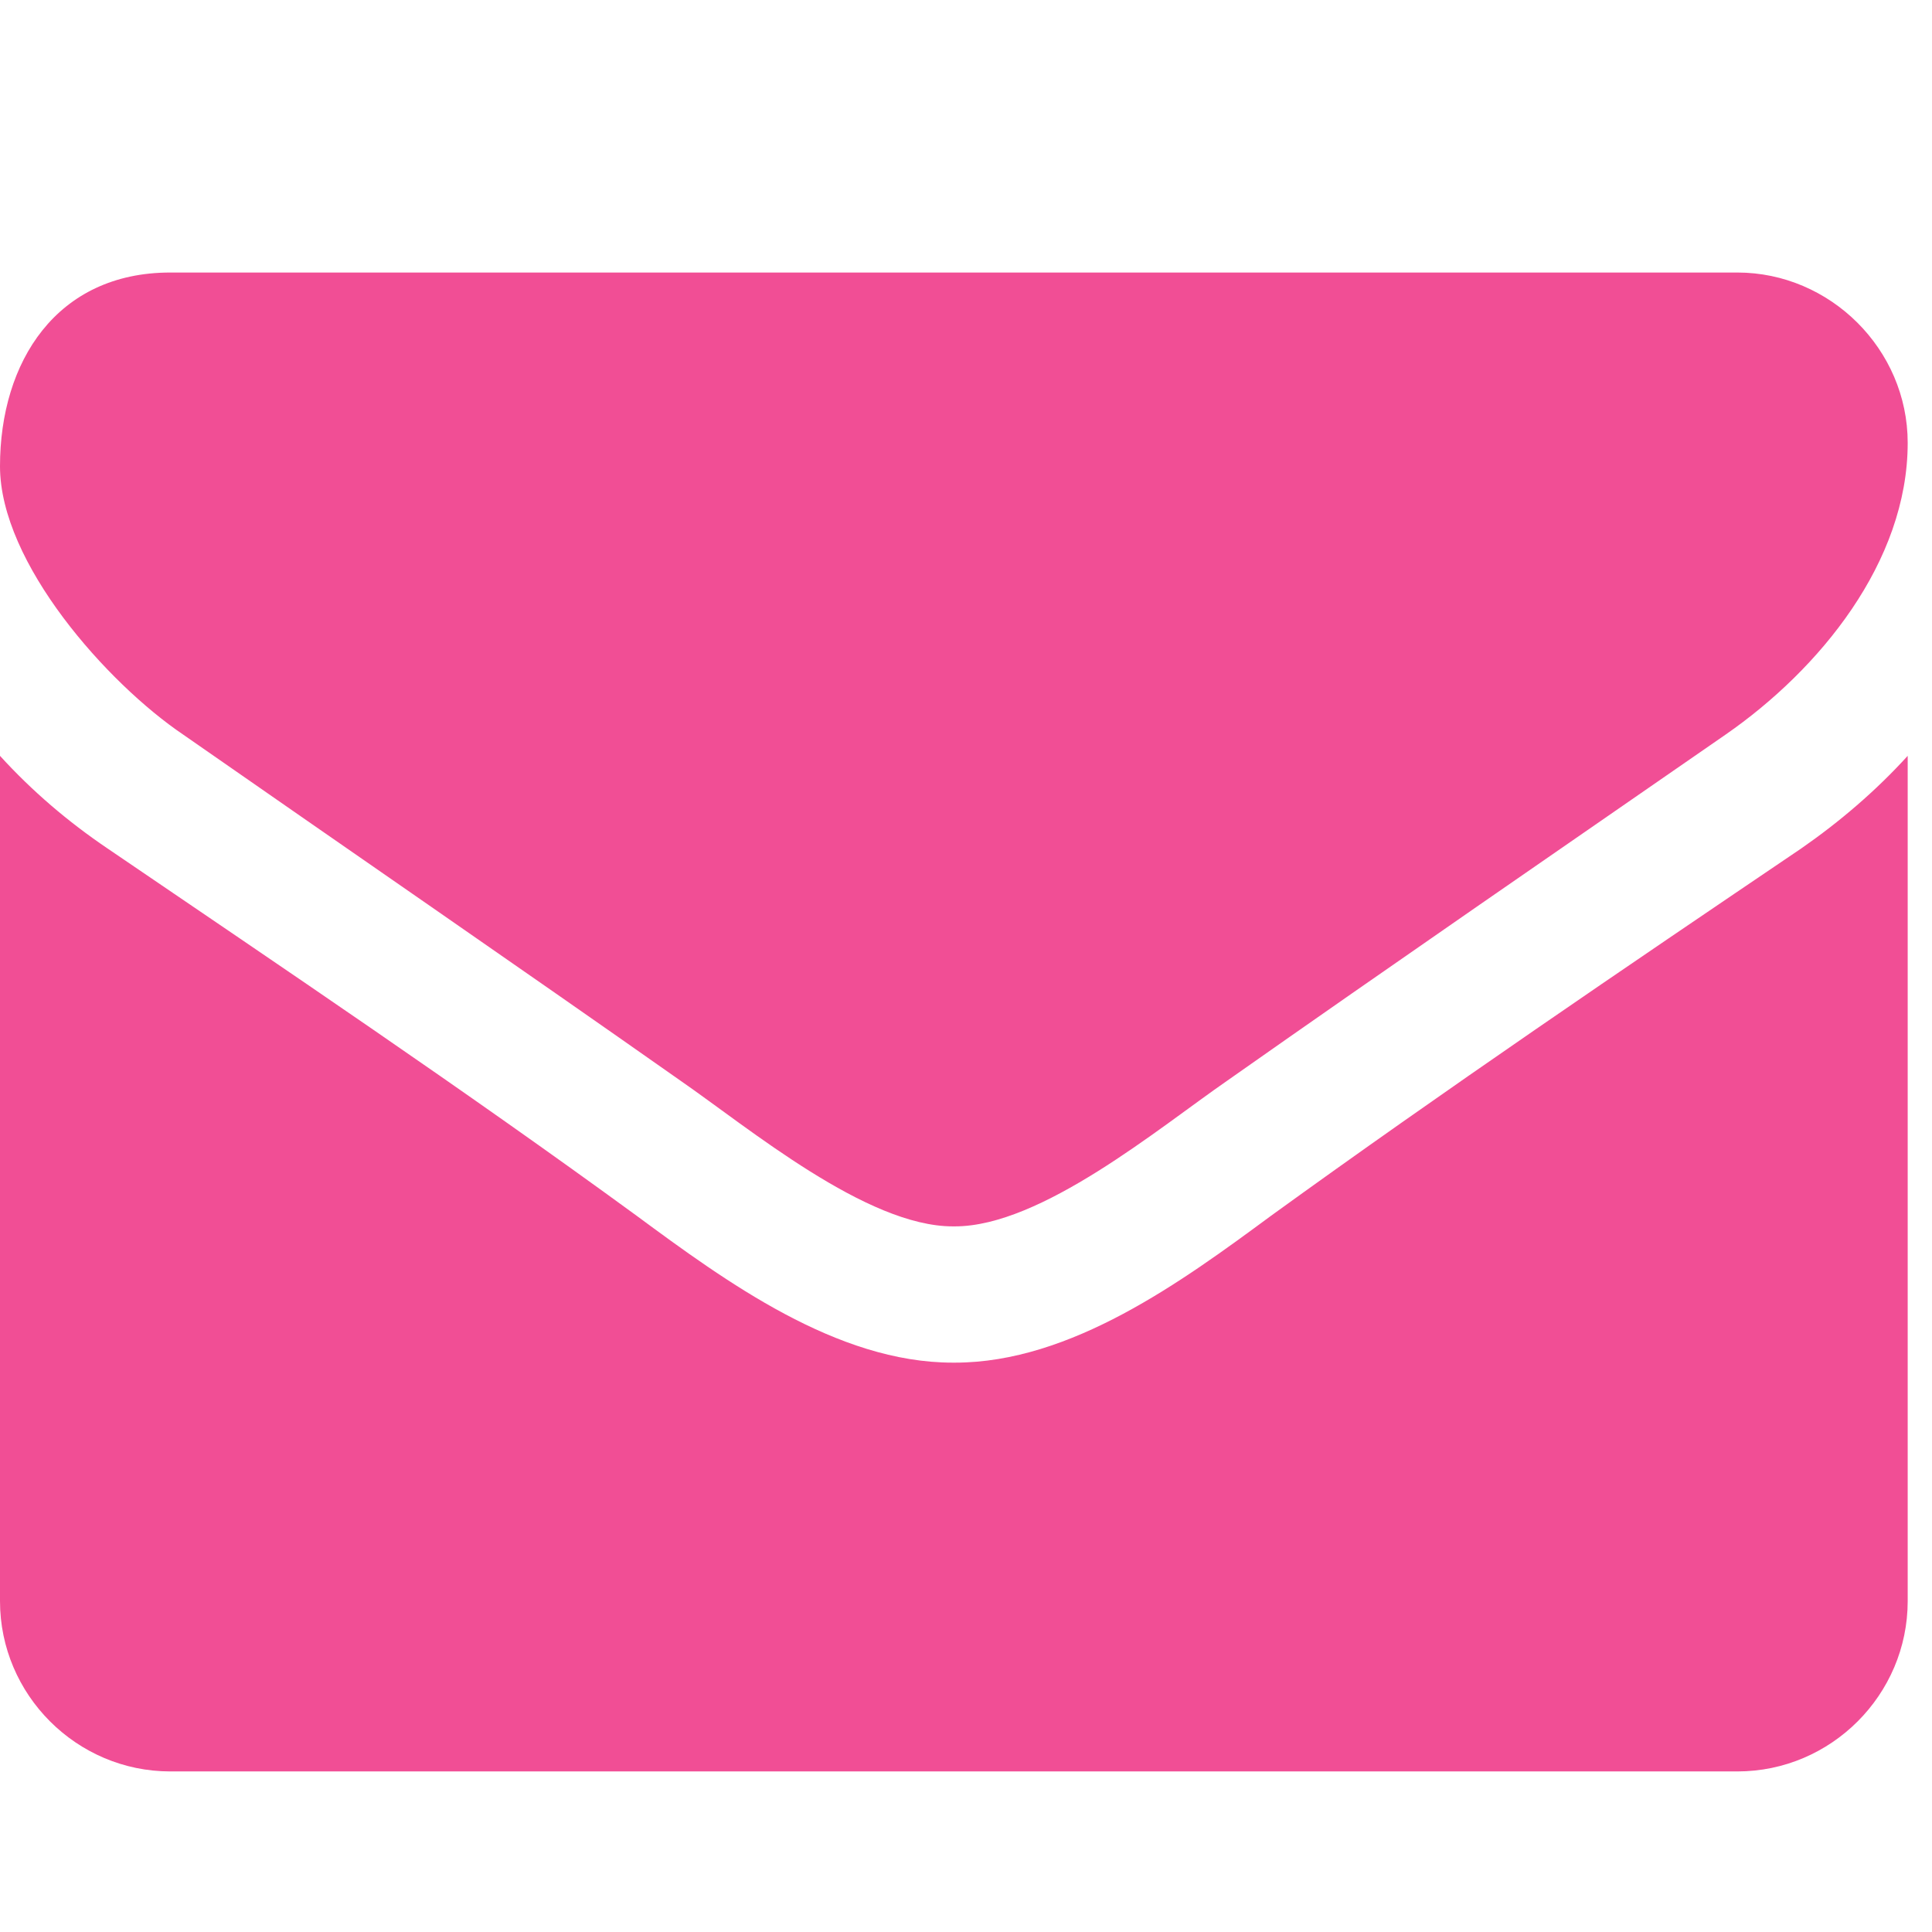 <?xml version="1.0" encoding="utf-8"?>
<!-- Generator: Adobe Illustrator 16.0.0, SVG Export Plug-In . SVG Version: 6.00 Build 0)  -->
<!DOCTYPE svg PUBLIC "-//W3C//DTD SVG 1.1//EN" "http://www.w3.org/Graphics/SVG/1.1/DTD/svg11.dtd">
<svg version="1.1" id="Layer_1" xmlns="http://www.w3.org/2000/svg" xmlns:xlink="http://www.w3.org/1999/xlink" x="0px" y="0px"
	 width="28px" height="28px" viewBox="0 0 28 28" enable-background="new 0 0 28 28" xml:space="preserve">
<g transform="scale(0.027 0.027)">
	<path fill="#F14E95" d="M1023.991,405.711v453.71c0,50.285-41.143,91.428-91.428,91.428H91.428C41.143,950.849,0,909.706,0,859.421
		v-453.71c17.144,18.856,36.571,35.428,57.714,49.714c94.856,64.57,190.855,129.142,283.998,197.141
		c47.999,35.429,107.428,78.856,169.713,78.856h1.143c62.285,0,121.713-43.428,169.713-78.856
		c93.142-67.428,189.141-132.57,284.568-197.141C987.42,441.139,1006.849,424.567,1023.991,405.711L1023.991,405.711z
		 M1023.991,237.712c0,64-47.429,121.714-97.714,156.57c-89.142,61.714-178.855,123.428-267.426,185.713
		c-37.143,25.714-99.999,78.285-146.284,78.285h-1.143c-46.286,0-109.143-52.571-146.285-78.285
		c-88.57-62.285-178.284-123.999-266.854-185.713C57.714,366.854,0,302.283,0,250.284c0-56,30.286-104,91.428-104h841.136
		C982.277,146.284,1023.991,187.427,1023.991,237.712z"/>
</g>
</svg>
